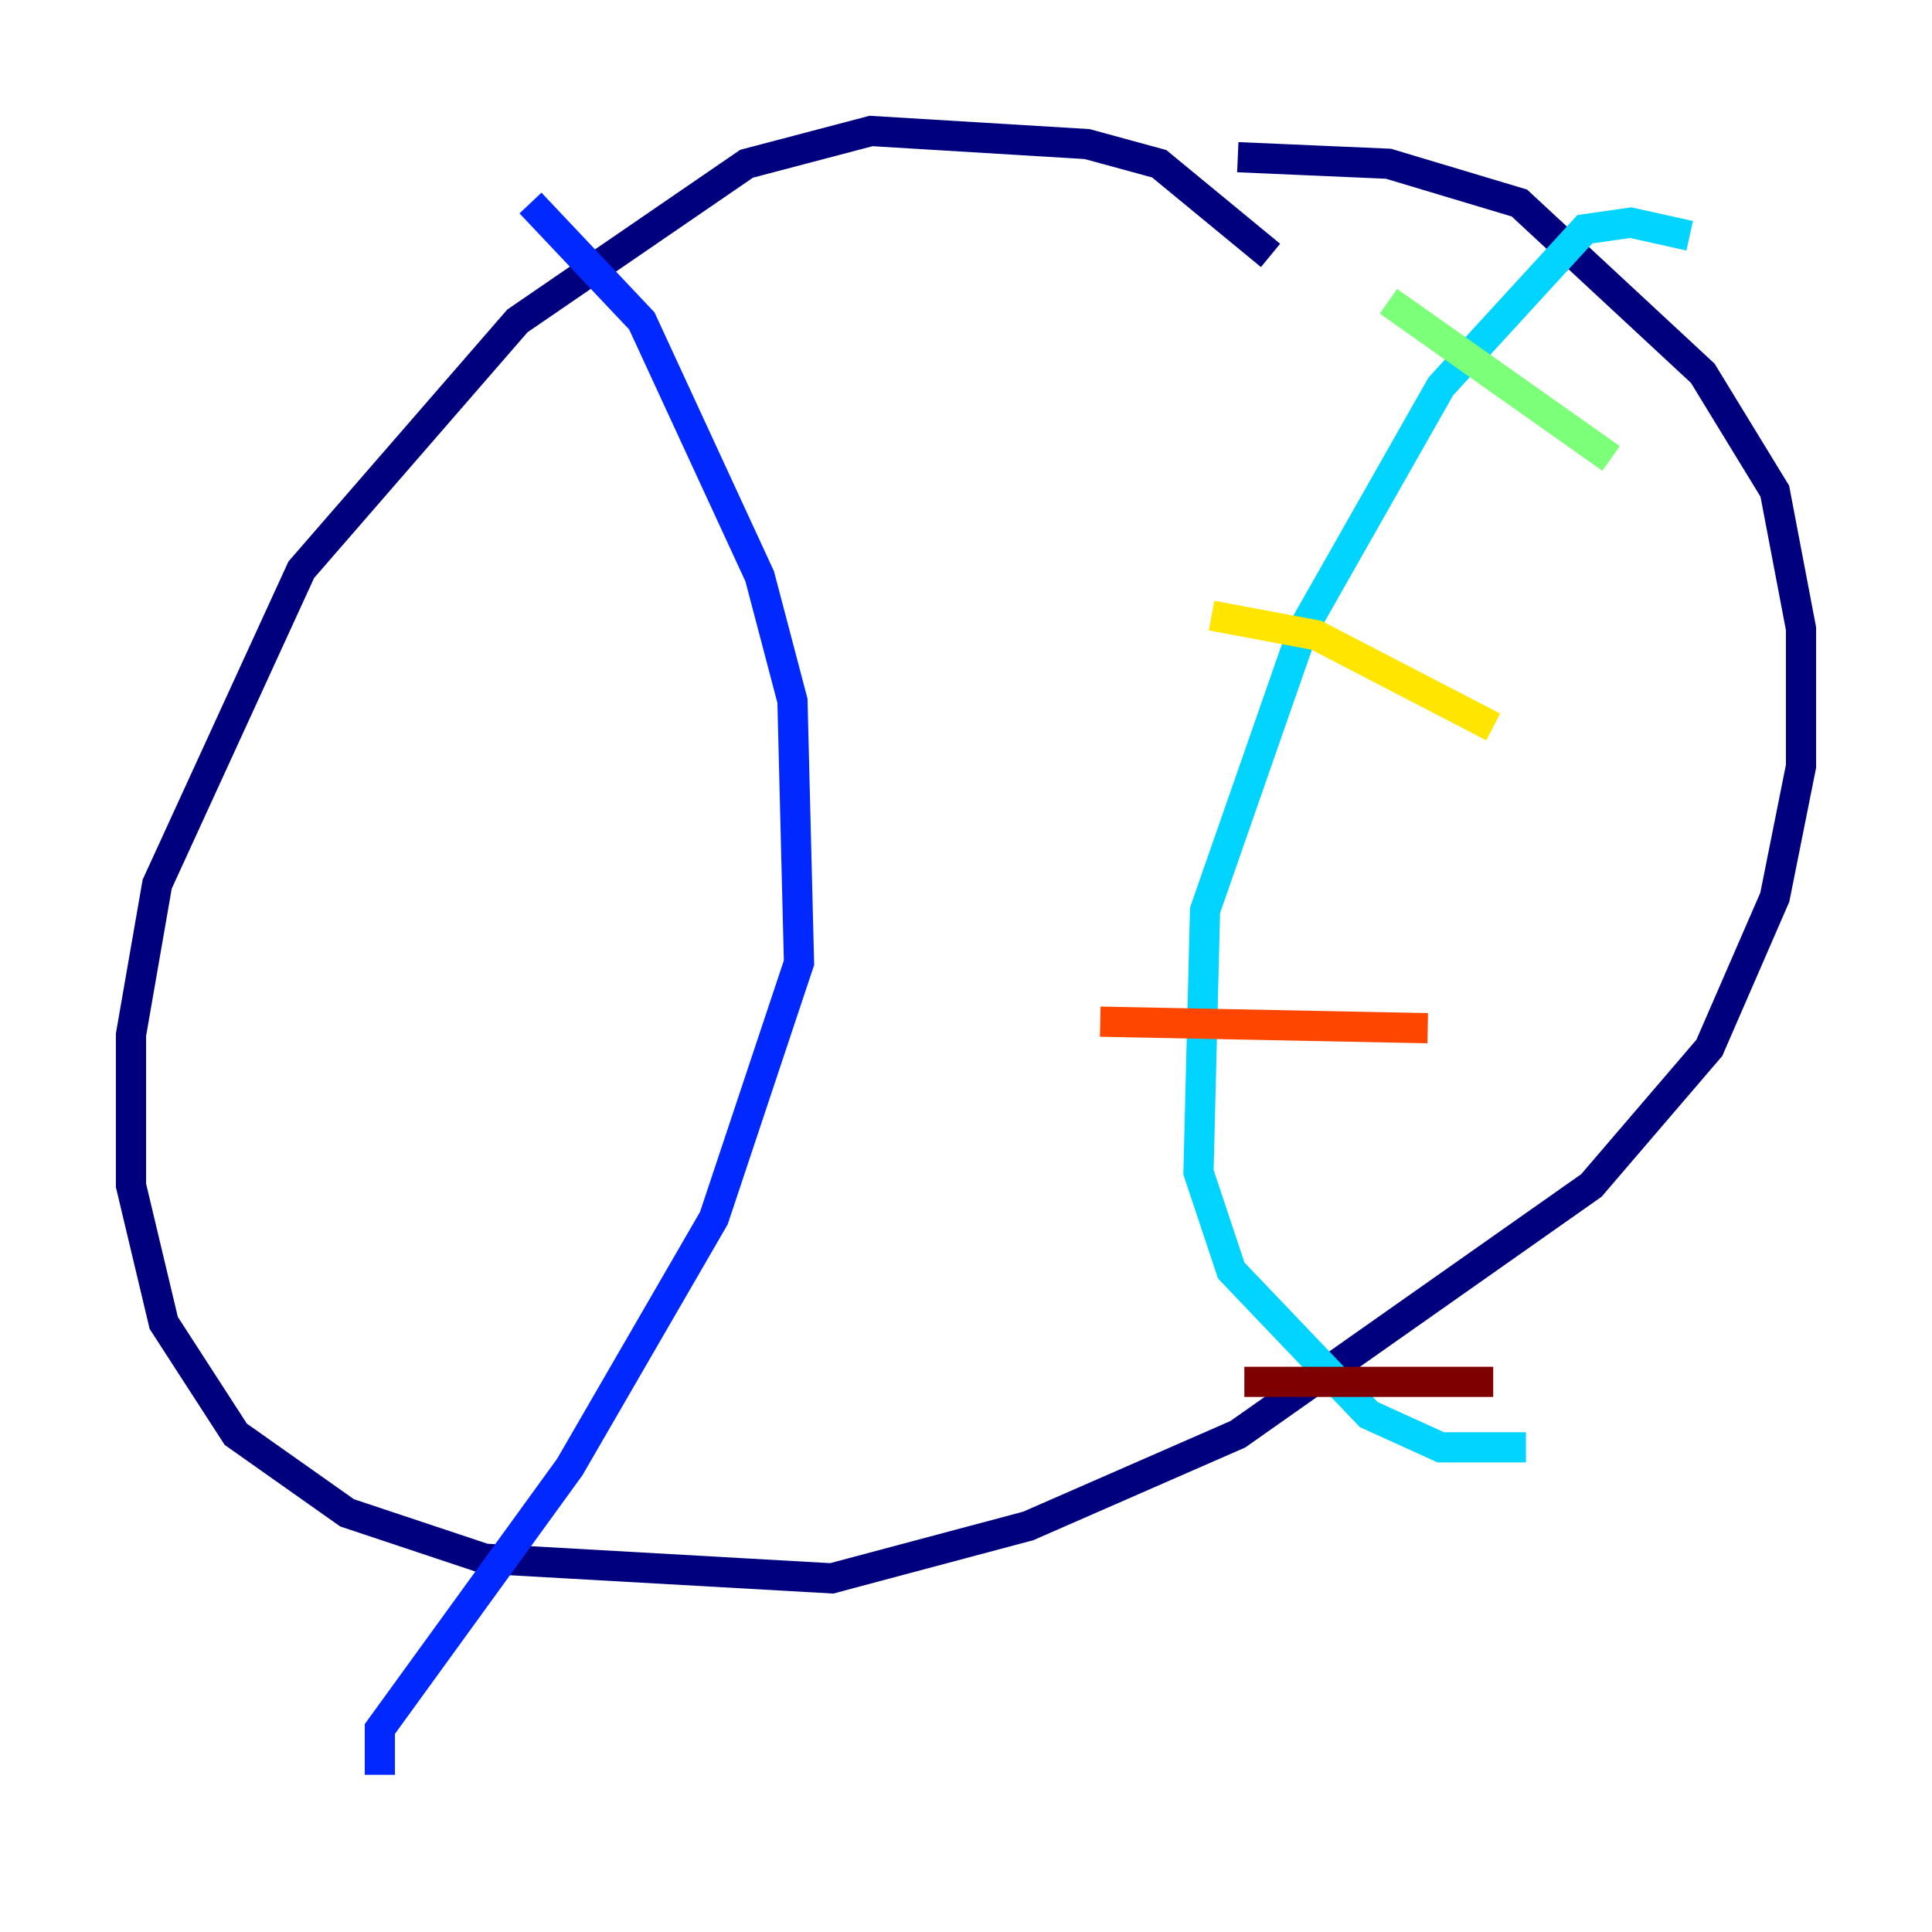 <?xml version="1.0" encoding="utf-8" ?>
<svg baseProfile="tiny" height="128" version="1.2" viewBox="0,0,128,128" width="128" xmlns="http://www.w3.org/2000/svg" xmlns:ev="http://www.w3.org/2001/xml-events" xmlns:xlink="http://www.w3.org/1999/xlink"><defs /><polyline fill="none" points="84.176,16.922 76.8,10.848 72.027,9.546 57.709,8.678 49.464,10.848 34.278,21.261 19.959,37.749 10.414,58.576 8.678,68.556 8.678,78.536 10.848,87.647 15.62,95.024 22.997,100.231 32.108,103.268 55.105,104.57 68.122,101.098 82.007,95.024 105.437,78.536 113.248,69.424 117.586,59.444 119.322,50.766 119.322,41.654 117.586,32.542 112.814,24.732 100.664,13.451 91.986,10.848 82.007,10.414" stroke="#00007f" stroke-width="2" /><polyline fill="none" points="35.146,13.451 42.522,21.261 50.332,38.183 52.502,46.427 52.936,63.783 47.295,80.705 37.749,97.193 25.166,114.549 25.166,117.586" stroke="#0028ff" stroke-width="2" /><polyline fill="none" points="111.946,15.62 108.041,14.752 105.003,15.186 95.458,25.6 86.346,41.654 79.837,60.312 79.403,77.668 81.573,84.176 90.685,93.722 95.458,95.891 101.098,95.891" stroke="#00d4ff" stroke-width="2" /><polyline fill="none" points="91.986,19.959 106.739,30.373" stroke="#7cff79" stroke-width="2" /><polyline fill="none" points="80.271,40.786 87.214,42.088 98.929,48.163" stroke="#ffe500" stroke-width="2" /><polyline fill="none" points="72.895,67.688 94.59,68.122" stroke="#ff4600" stroke-width="2" /><polyline fill="none" points="82.441,91.552 98.929,91.552" stroke="#7f0000" stroke-width="2" /></svg>